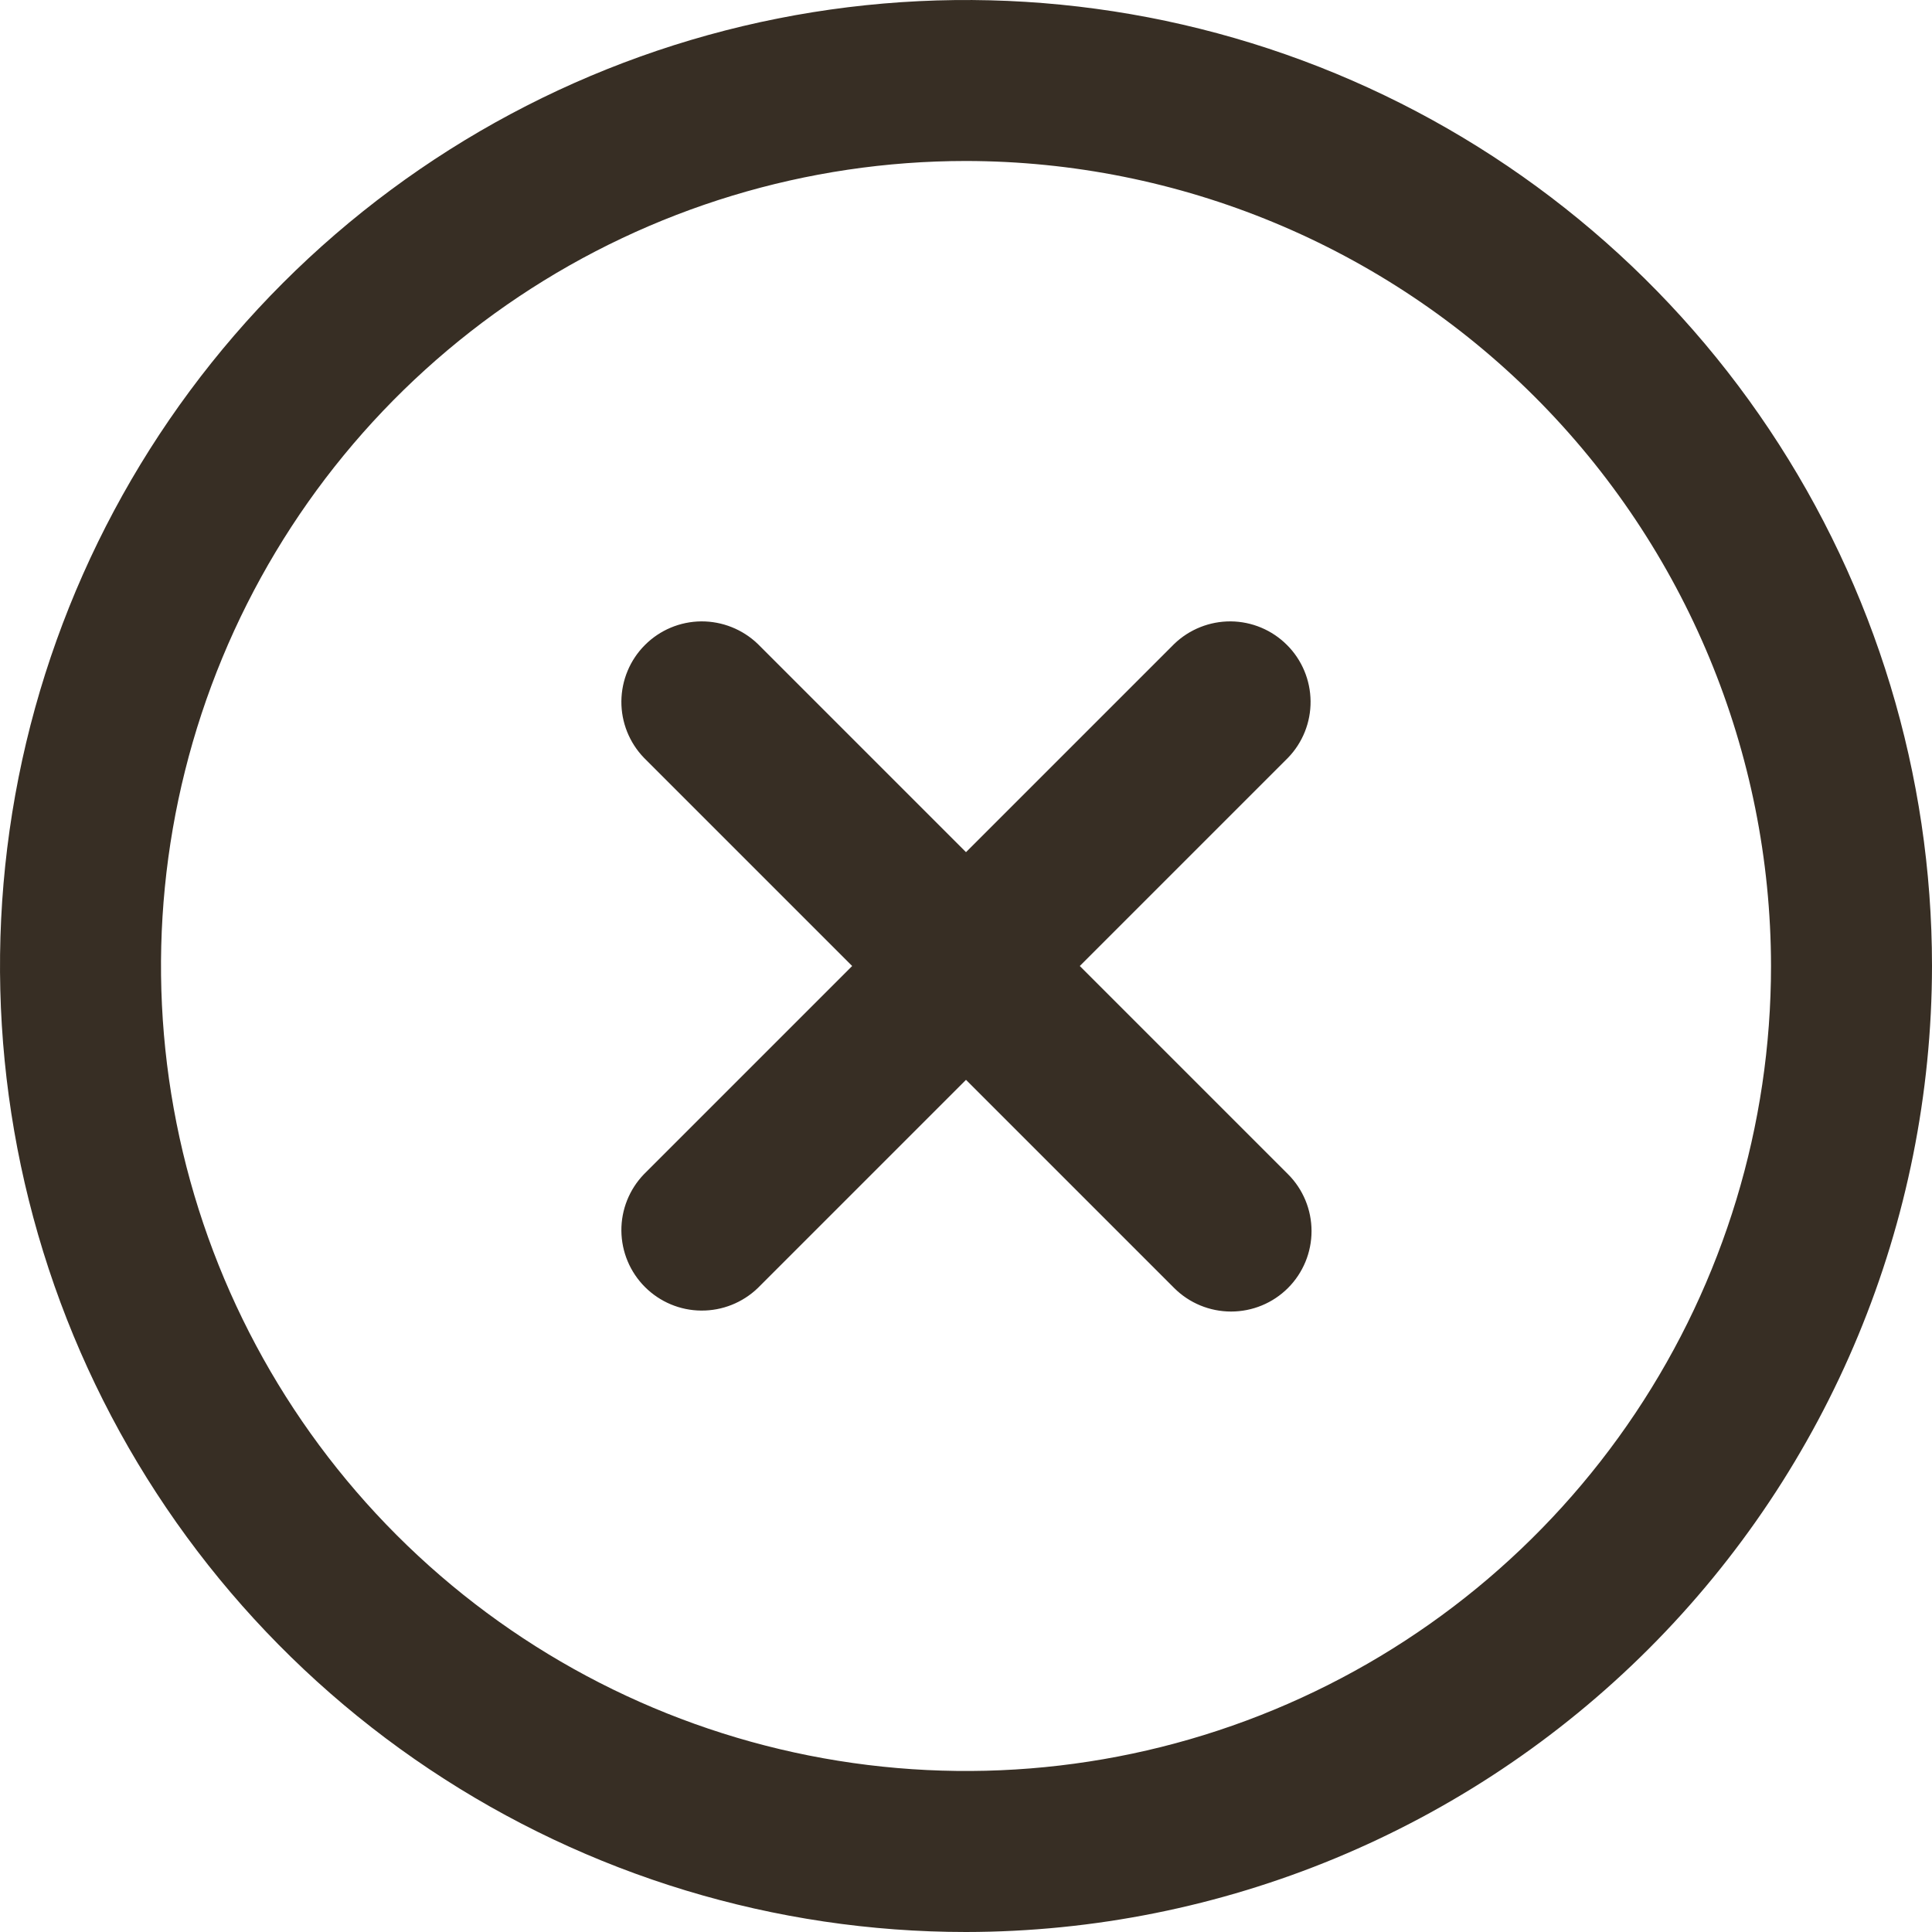 <svg width="40" height="40" viewBox="0 0 40 40" fill="none" xmlns="http://www.w3.org/2000/svg">
<g clip-path="url(#clip0_50_688)">
<path d="M26.666 26.667C26.354 26.979 25.93 27.154 25.488 27.154C25.046 27.154 24.622 26.979 24.31 26.667L20 22.357L15.69 26.667C15.375 26.97 14.954 27.138 14.517 27.134C14.08 27.131 13.662 26.955 13.353 26.646C13.044 26.337 12.869 25.919 12.865 25.482C12.861 25.045 13.03 24.624 13.333 24.31L17.643 20L13.333 15.69C13.03 15.376 12.861 14.955 12.865 14.518C12.869 14.081 13.044 13.662 13.353 13.354C13.662 13.044 14.08 12.869 14.517 12.865C14.954 12.862 15.375 13.03 15.69 13.333L20 17.643L24.31 13.333C24.624 13.03 25.045 12.862 25.482 12.865C25.919 12.869 26.337 13.044 26.646 13.354C26.955 13.662 27.13 14.081 27.134 14.518C27.138 14.955 26.97 15.376 26.666 15.69L22.356 20L26.666 24.31C26.979 24.622 27.154 25.046 27.154 25.488C27.154 25.93 26.979 26.354 26.666 26.667Z" fill="#372E24"/>
<path d="M20 40C16.044 40 12.178 38.827 8.889 36.629C5.6 34.432 3.036 31.308 1.522 27.654C0.009 23.999 -0.387 19.978 0.384 16.098C1.156 12.219 3.061 8.655 5.858 5.858C8.655 3.061 12.219 1.156 16.098 0.384C19.978 -0.387 23.999 0.009 27.654 1.522C31.308 3.036 34.432 5.6 36.629 8.889C38.827 12.178 40 16.044 40 20C39.994 25.303 37.885 30.386 34.136 34.136C30.386 37.885 25.303 39.994 20 40V40ZM20 3.333C16.704 3.333 13.481 4.311 10.741 6.142C8 7.974 5.863 10.576 4.602 13.622C3.341 16.667 3.01 20.018 3.654 23.252C4.297 26.485 5.884 29.454 8.215 31.785C10.546 34.116 13.515 35.703 16.748 36.346C19.982 36.989 23.333 36.66 26.378 35.398C29.424 34.136 32.026 32 33.858 29.259C35.689 26.519 36.667 23.296 36.667 20C36.662 15.581 34.904 11.345 31.78 8.22C28.655 5.096 24.419 3.338 20 3.333Z" fill="#372E24"/>
</g>
<defs>
<clipPath id="clip0_50_688">
<rect width="40" height="40" fill="white" transform="matrix(1 0 0 -1 0 40)"/>
</clipPath>
</defs>
</svg>
